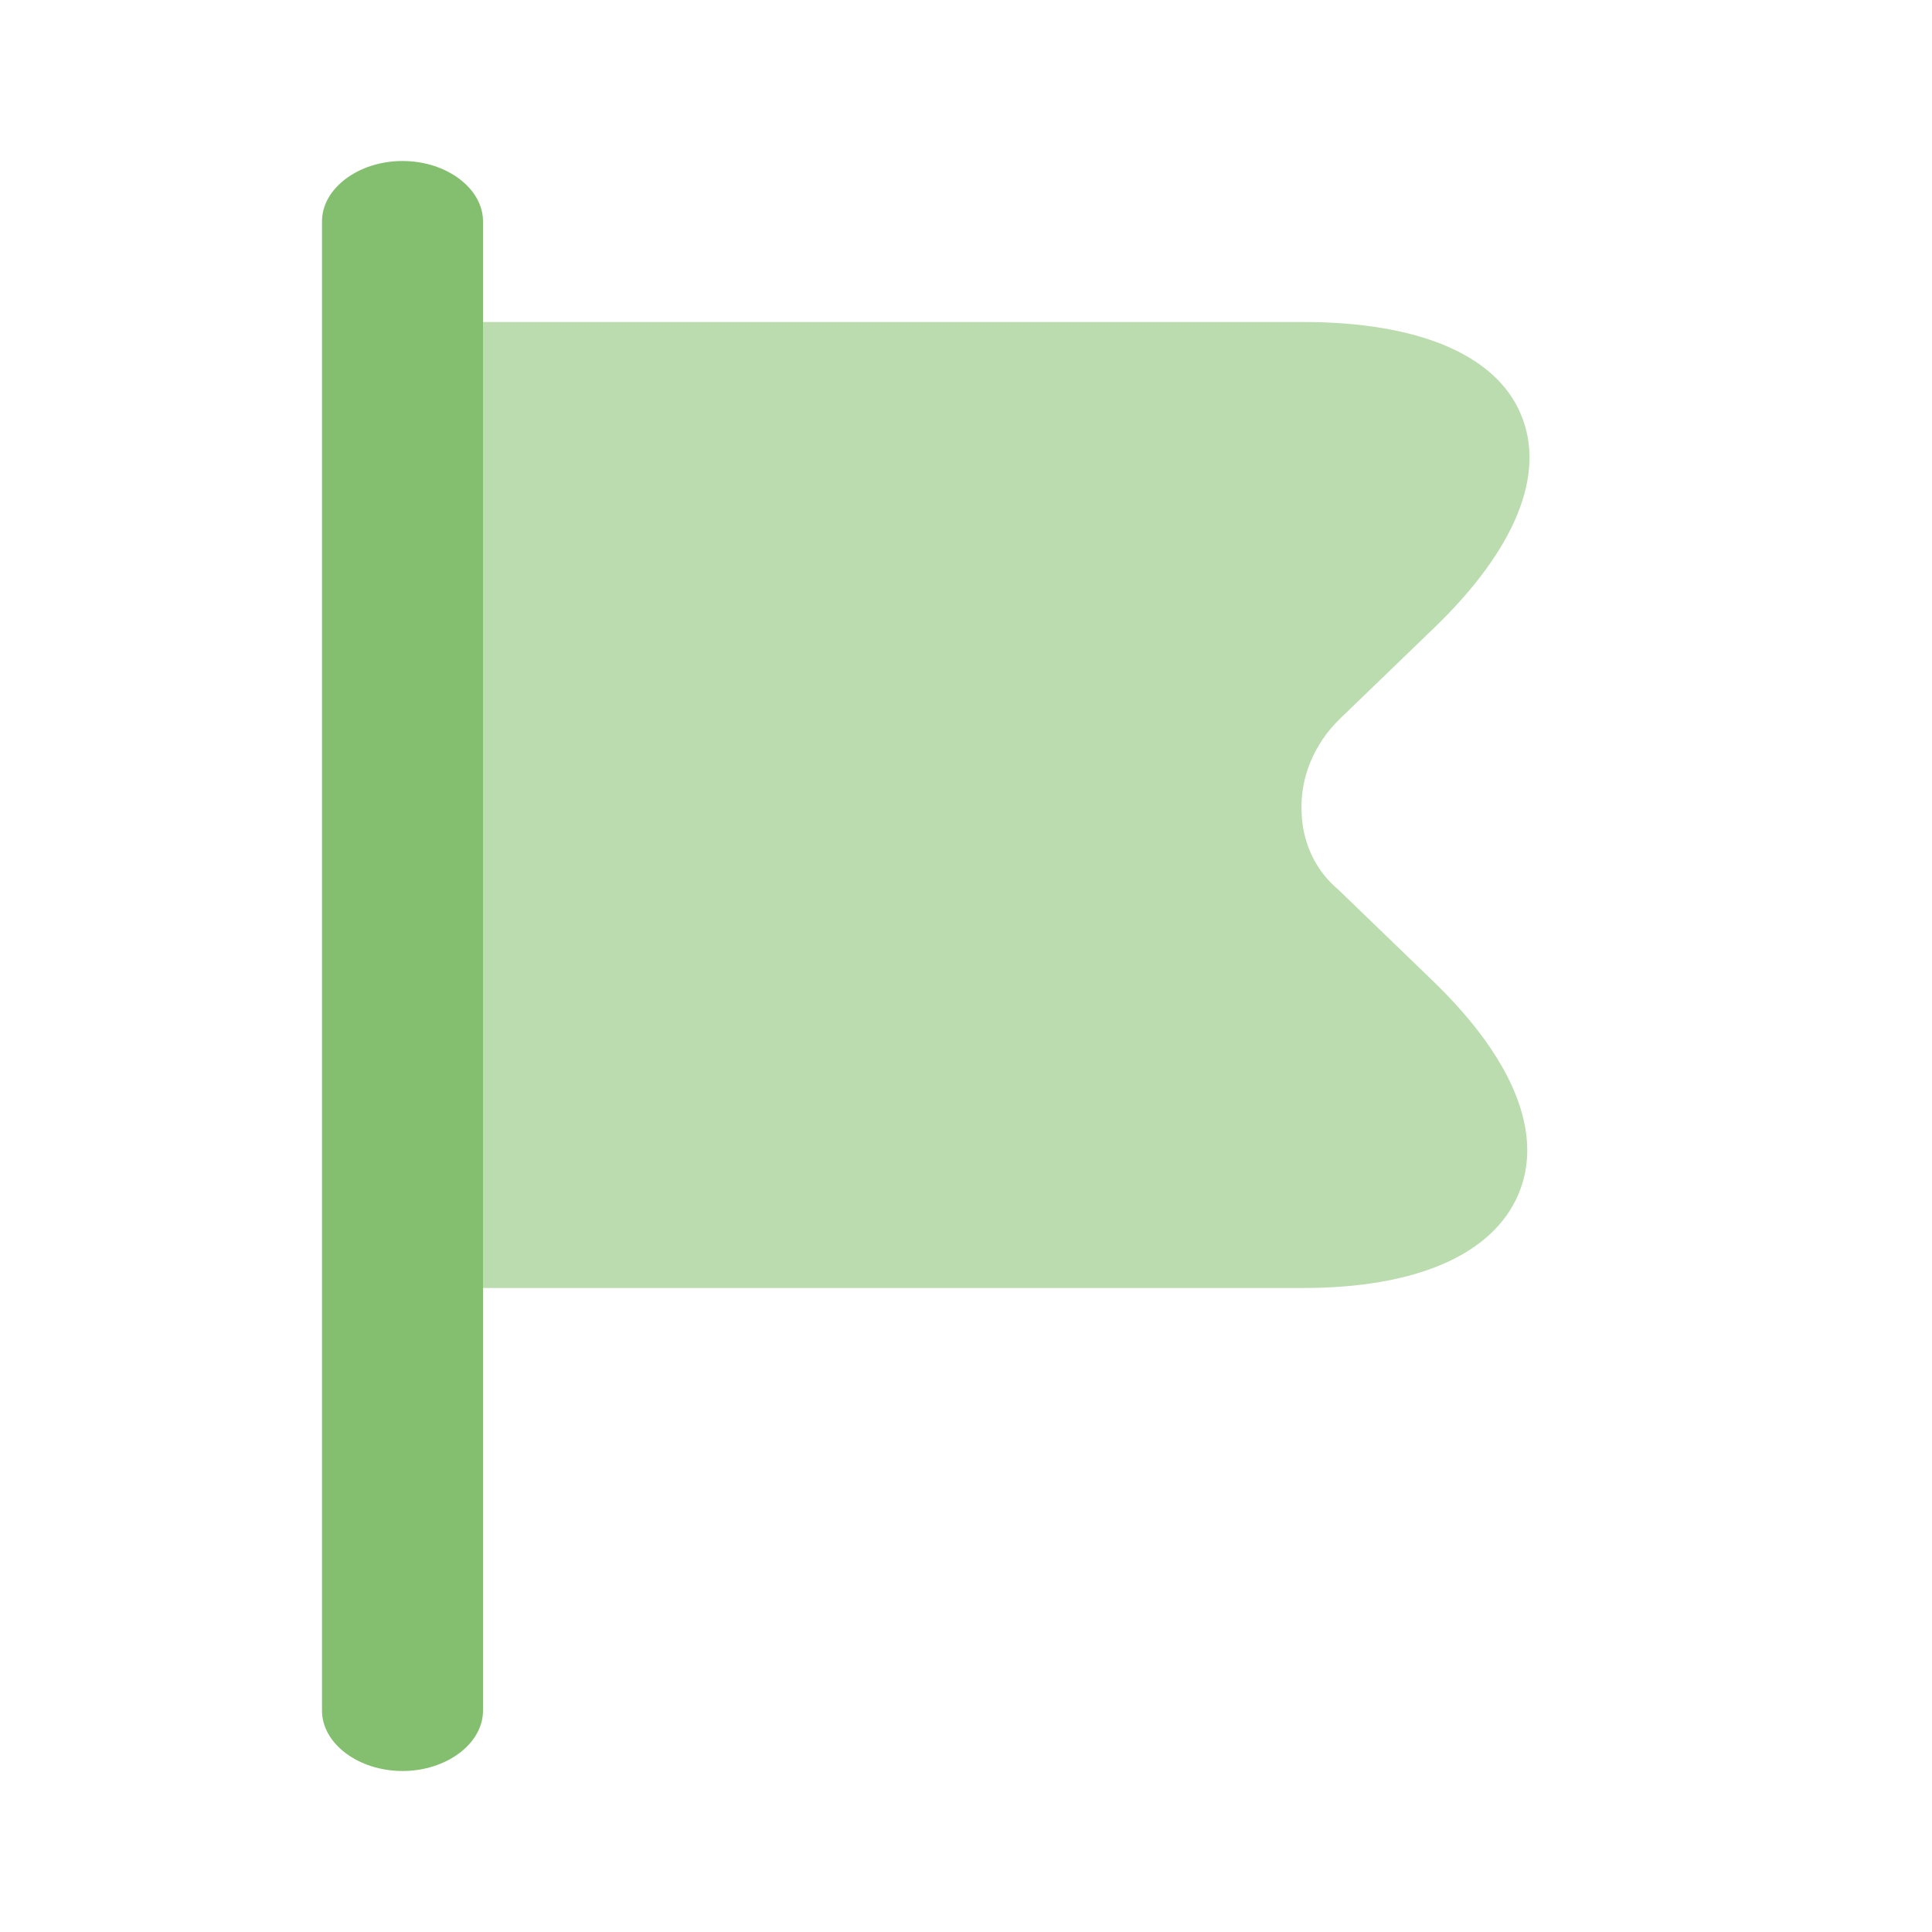 <svg width="24" height="24" viewBox="0 0 24 24" fill="none" xmlns="http://www.w3.org/2000/svg">
<path fill-rule="evenodd" clip-rule="evenodd" d="M6 16.37V3.61V2.75C6 2.34 5.547 2 5 2C4.453 2 4 2.34 4 2.75V21.25C4 21.66 4.453 22 5 22C5.547 22 6 21.66 6 21.25V16.37Z" fill="#83BF6E"/>
<path d="M16.627 11.053L17.816 12.201C18.811 13.169 19.181 14.1 18.859 14.843C18.538 15.586 17.592 16 16.188 16H6V4H16.188C17.611 4 18.577 4.404 18.889 5.138C19.21 5.881 18.83 6.821 17.816 7.799L16.646 8.928C16.325 9.238 16.149 9.661 16.169 10.085C16.178 10.47 16.344 10.818 16.627 11.053Z" fill="#BBDCAF"/>
</svg>
